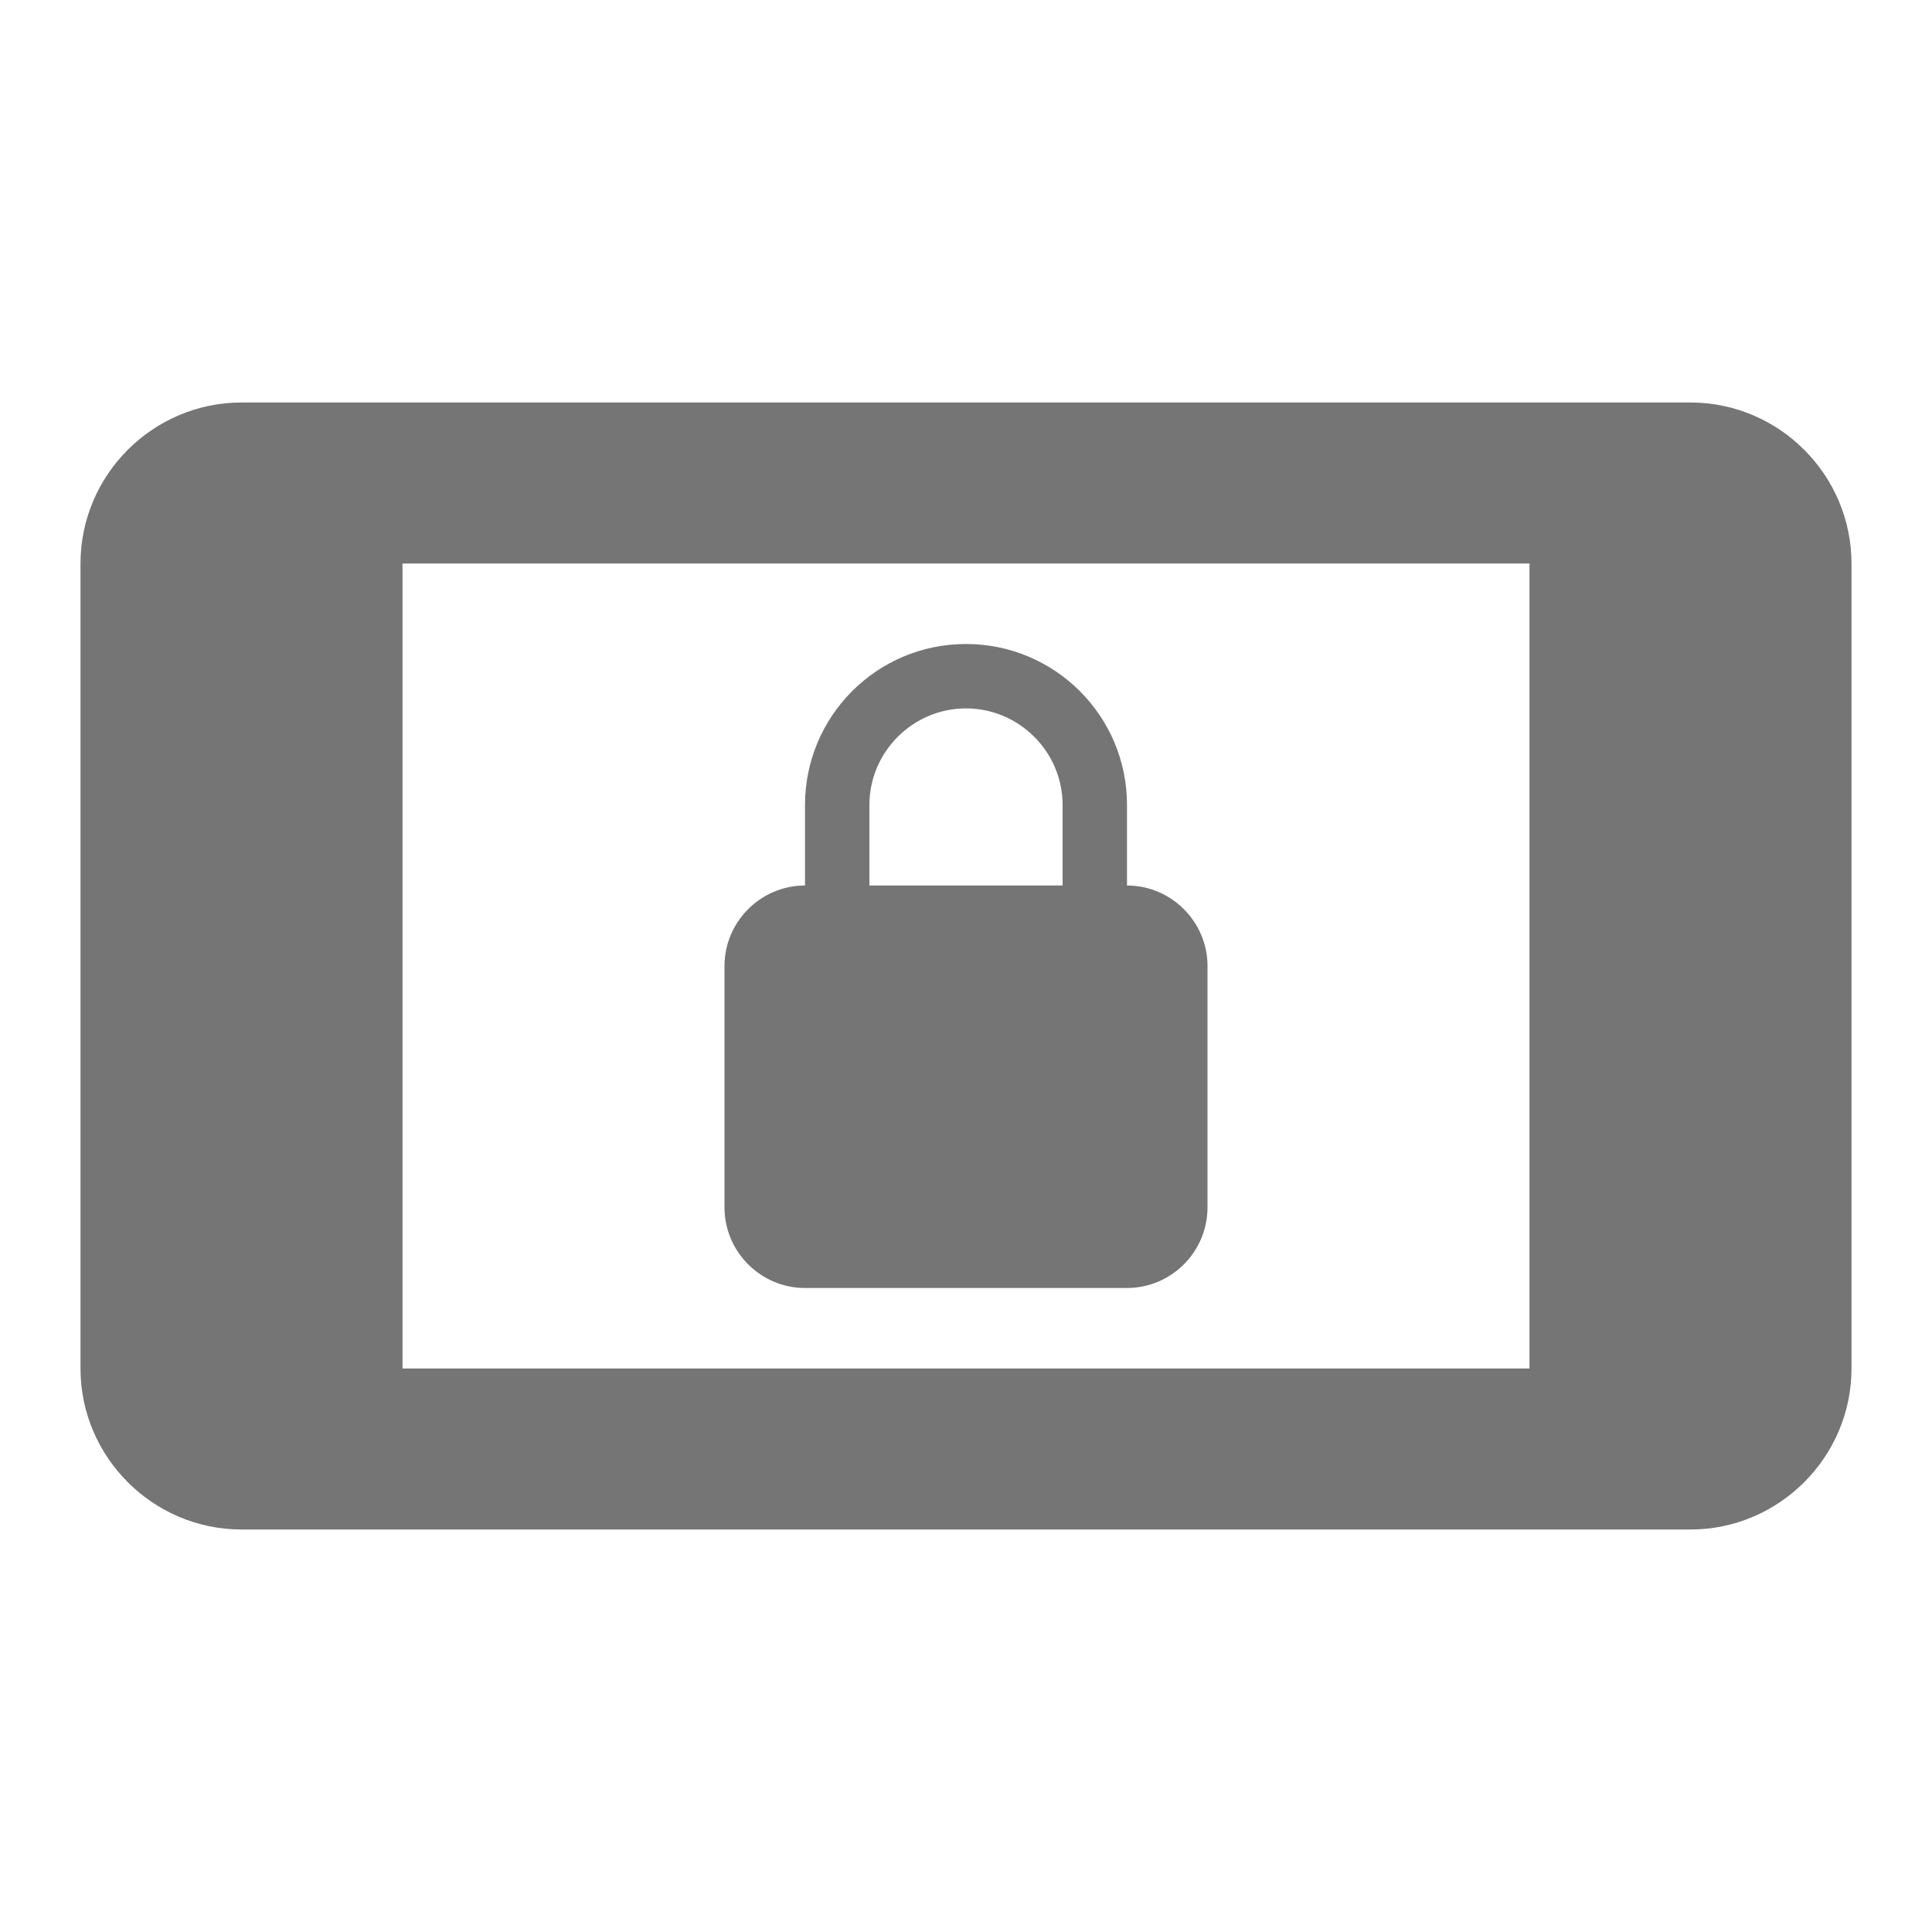 <svg width="24" height="24" viewBox="0 0 24 24" fill="none" xmlns="http://www.w3.org/2000/svg">
<path fill-rule="evenodd" clip-rule="evenodd" d="M3 5H21C22.1 5 23 5.9 23 7V17C23 18.1 22.1 19 21 19H3C1.9 19 1 18.1 1 17V7C1 5.9 1.9 5 3 5ZM5 17H19V7H5V17ZM14 16C14.55 16 15 15.55 15 15V12C15 11.45 14.55 11 14 11V10C14 8.89 13.1 8 12 8C10.89 8 10 8.9 10 10V11C9.45 11 9 11.45 9 12V15C9 15.55 9.45 16 10 16H14ZM12 8.8C11.34 8.8 10.8 9.34 10.8 10V11H13.2V10C13.2 9.34 12.66 8.8 12 8.8Z" fill="black" fill-opacity="0.54"/>
</svg>
